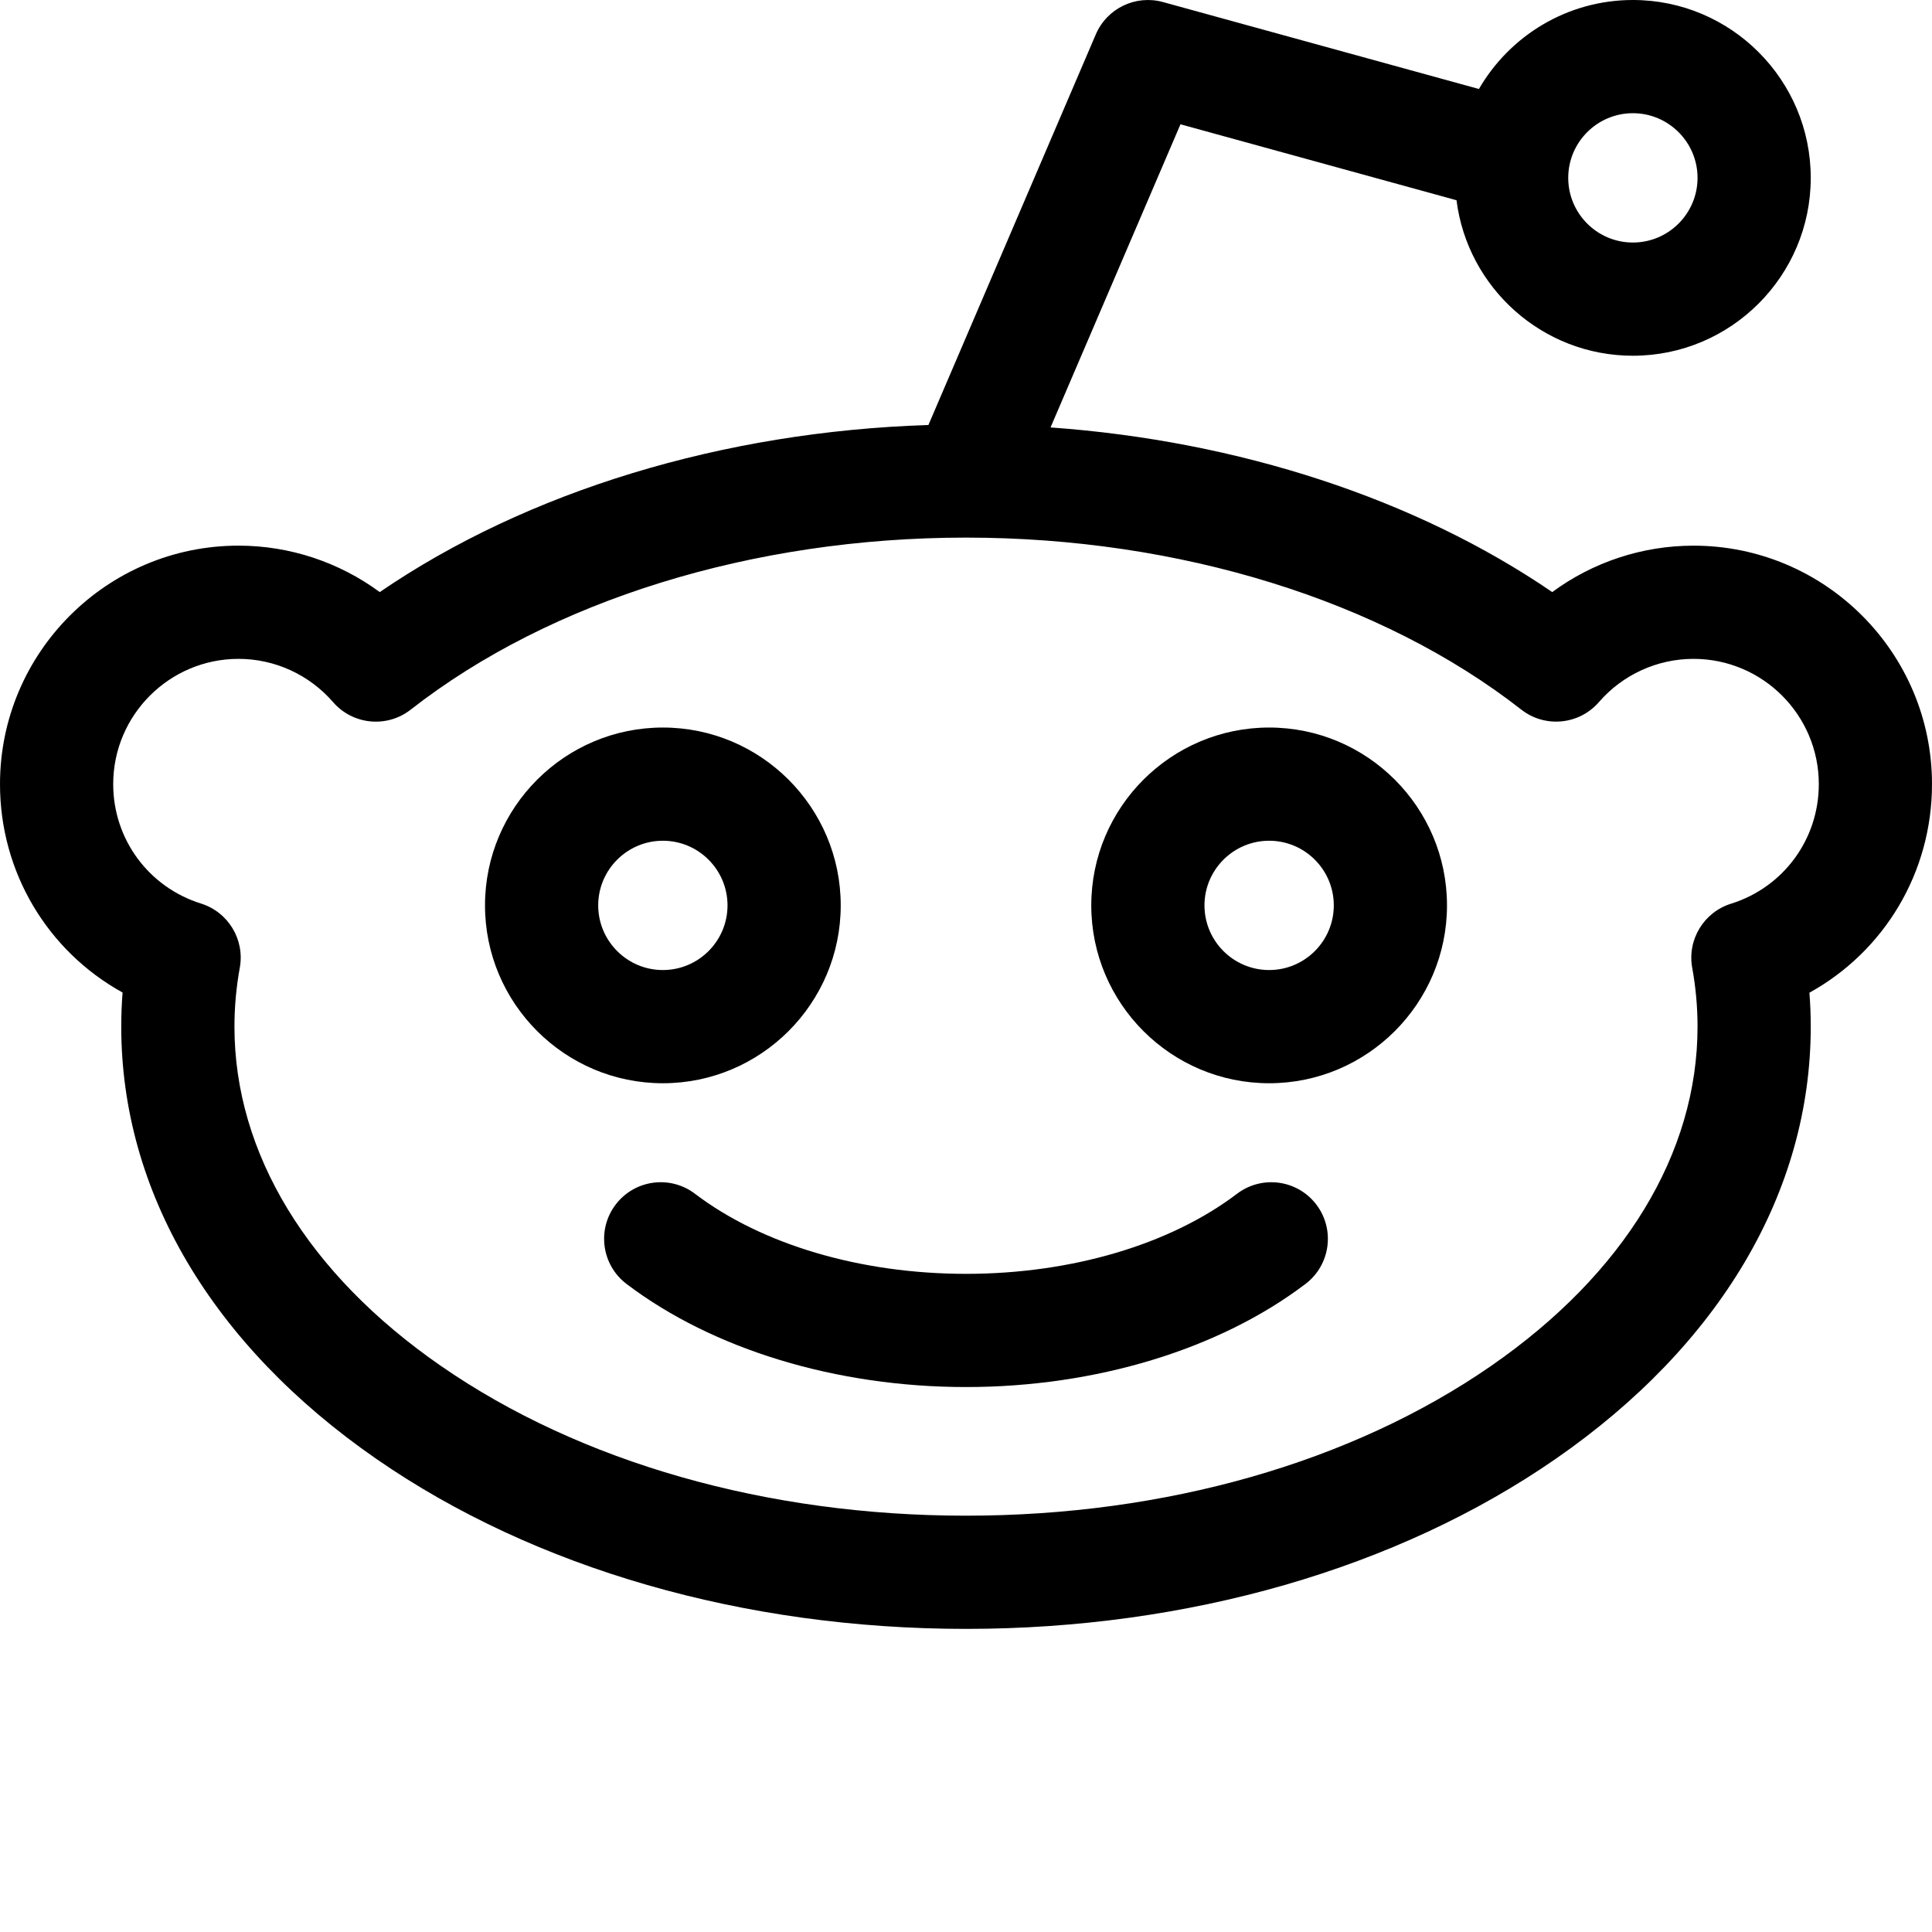 <?xml version="1.0" encoding="UTF-8" standalone="no"?>
<svg
   xmlns:dc="http://purl.org/dc/elements/1.1/"
   xmlns:cc="http://creativecommons.org/ns#"
   xmlns:rdf="http://www.w3.org/1999/02/22-rdf-syntax-ns#"
   xmlns:svg="http://www.w3.org/2000/svg"
   xmlns="http://www.w3.org/2000/svg"
   id="svg10"
   version="1.1"
   width="24pt"
   viewBox="0 0 512 512"
   height="24pt">
  <defs
     id="defs14" />
  <path
     id="path2"
     d="m327.832 316.355c-17.762 13.488-43.945 21.227-71.832 21.227s-54.07-7.734-71.832-21.227c-6.598-5.008-16.004-3.723-21.016 2.875-5.012 6.598-3.723 16.008 2.875 21.02 22.871 17.367 55.664 27.332 89.973 27.332s67.102-9.965 89.973-27.332c6.598-5.012 7.887-14.422 2.875-21.02-5.008-6.594-14.418-7.879-21.016-2.875zm0 0" />
  <path
     id="path4"
     d="m512 207.805c0-34.852-28.352-63.199-63.195-63.199-13.598 0-26.691 4.375-37.449 12.301-36.094-24.688-83.078-40.062-132.953-43.633l34.434-80.336 73.152 20.129c2.926 23.199 22.766 41.207 46.746 41.207 25.988 0 47.133-21.145 47.133-47.137 0-25.992-21.145-47.137-47.133-47.137-17.418 0-32.645 9.5-40.805 23.586l-83.75-23.047c-7.223-1.98-14.812 1.664-17.77 8.555l-44.371 103.539c-54.473 1.727-106.316 17.543-145.402 44.277-10.762-7.926-23.848-12.309-37.434-12.309-34.852.004-63.203 28.352-63.203 63.203 0 23.387 12.645 44.27 32.484 55.227-.234 3.012-.352 6.027-.352 9.035 0 43.695 24.02 84.387 67.637 114.582 41.934 29.031 97.418 45.023 156.23 45.023 58.809 0 114.293-15.988 156.227-45.023 43.617-30.195 67.641-70.887 67.641-114.582 0-2.992-.117-5.992-.352-8.992 19.84-10.961 32.484-31.855 32.484-55.27zm-79.27-177.805c9.449 0 17.137 7.688 17.137 17.137s-7.688 17.137-17.137 17.137c-9.445 0-17.133-7.688-17.133-17.137.004-9.449 7.688-17.137 17.133-17.137zm26.004 209.492c-7.227 2.266-11.633 9.555-10.277 17 .938 5.145 1.41 10.387 1.41 15.574 0 33.559-19.434 65.492-54.715 89.918-36.965 25.59-86.383 39.688-139.152 39.688s-102.188-14.098-139.152-39.688c-35.281-24.426-54.715-56.359-54.715-89.918 0-5.211.477-10.461 1.414-15.602 1.359-7.449-3.047-14.746-10.273-17.012-13.918-4.359-23.273-17.078-23.273-31.648 0-18.309 14.895-33.199 33.211-33.199 9.598 0 18.73 4.18 25.059 11.469 5.234 6.031 14.273 6.906 20.566 1.988 37.051-28.961 90.656-45.578 147.094-45.59h.062.086c56.426.016 110.027 16.625 147.078 45.582 6.289 4.918 15.332 4.043 20.566-1.988 6.32-7.285 15.461-11.461 25.078-11.461 18.305 0 33.199 14.891 33.199 33.199 0 14.598-9.352 27.332-23.266 31.688zm0 0" />
  <path
     id="path6"
     d="m222.801 239.938c0-25.988-21.145-47.133-47.137-47.133-25.988 0-47.133 21.145-47.133 47.133s21.145 47.133 47.133 47.133c25.992 0 47.137-21.145 47.137-47.133zm-64.27 0c0-9.449 7.688-17.133 17.133-17.133 9.449 0 17.137 7.684 17.137 17.133 0 9.445-7.688 17.133-17.137 17.133-9.445 0-17.133-7.688-17.133-17.133zm0 0" />
  <path
     id="path8"
     d="m336.336 192.805c-25.992 0-47.137 21.145-47.137 47.133s21.145 47.133 47.137 47.133c25.988 0 47.133-21.145 47.133-47.133 0-25.992-21.145-47.133-47.133-47.133zm0 64.266c-9.449 0-17.137-7.688-17.137-17.133 0-9.449 7.688-17.133 17.137-17.133 9.445 0 17.133 7.684 17.133 17.133 0 9.445-7.688 17.133-17.133 17.133zm0 0" />
</svg>
